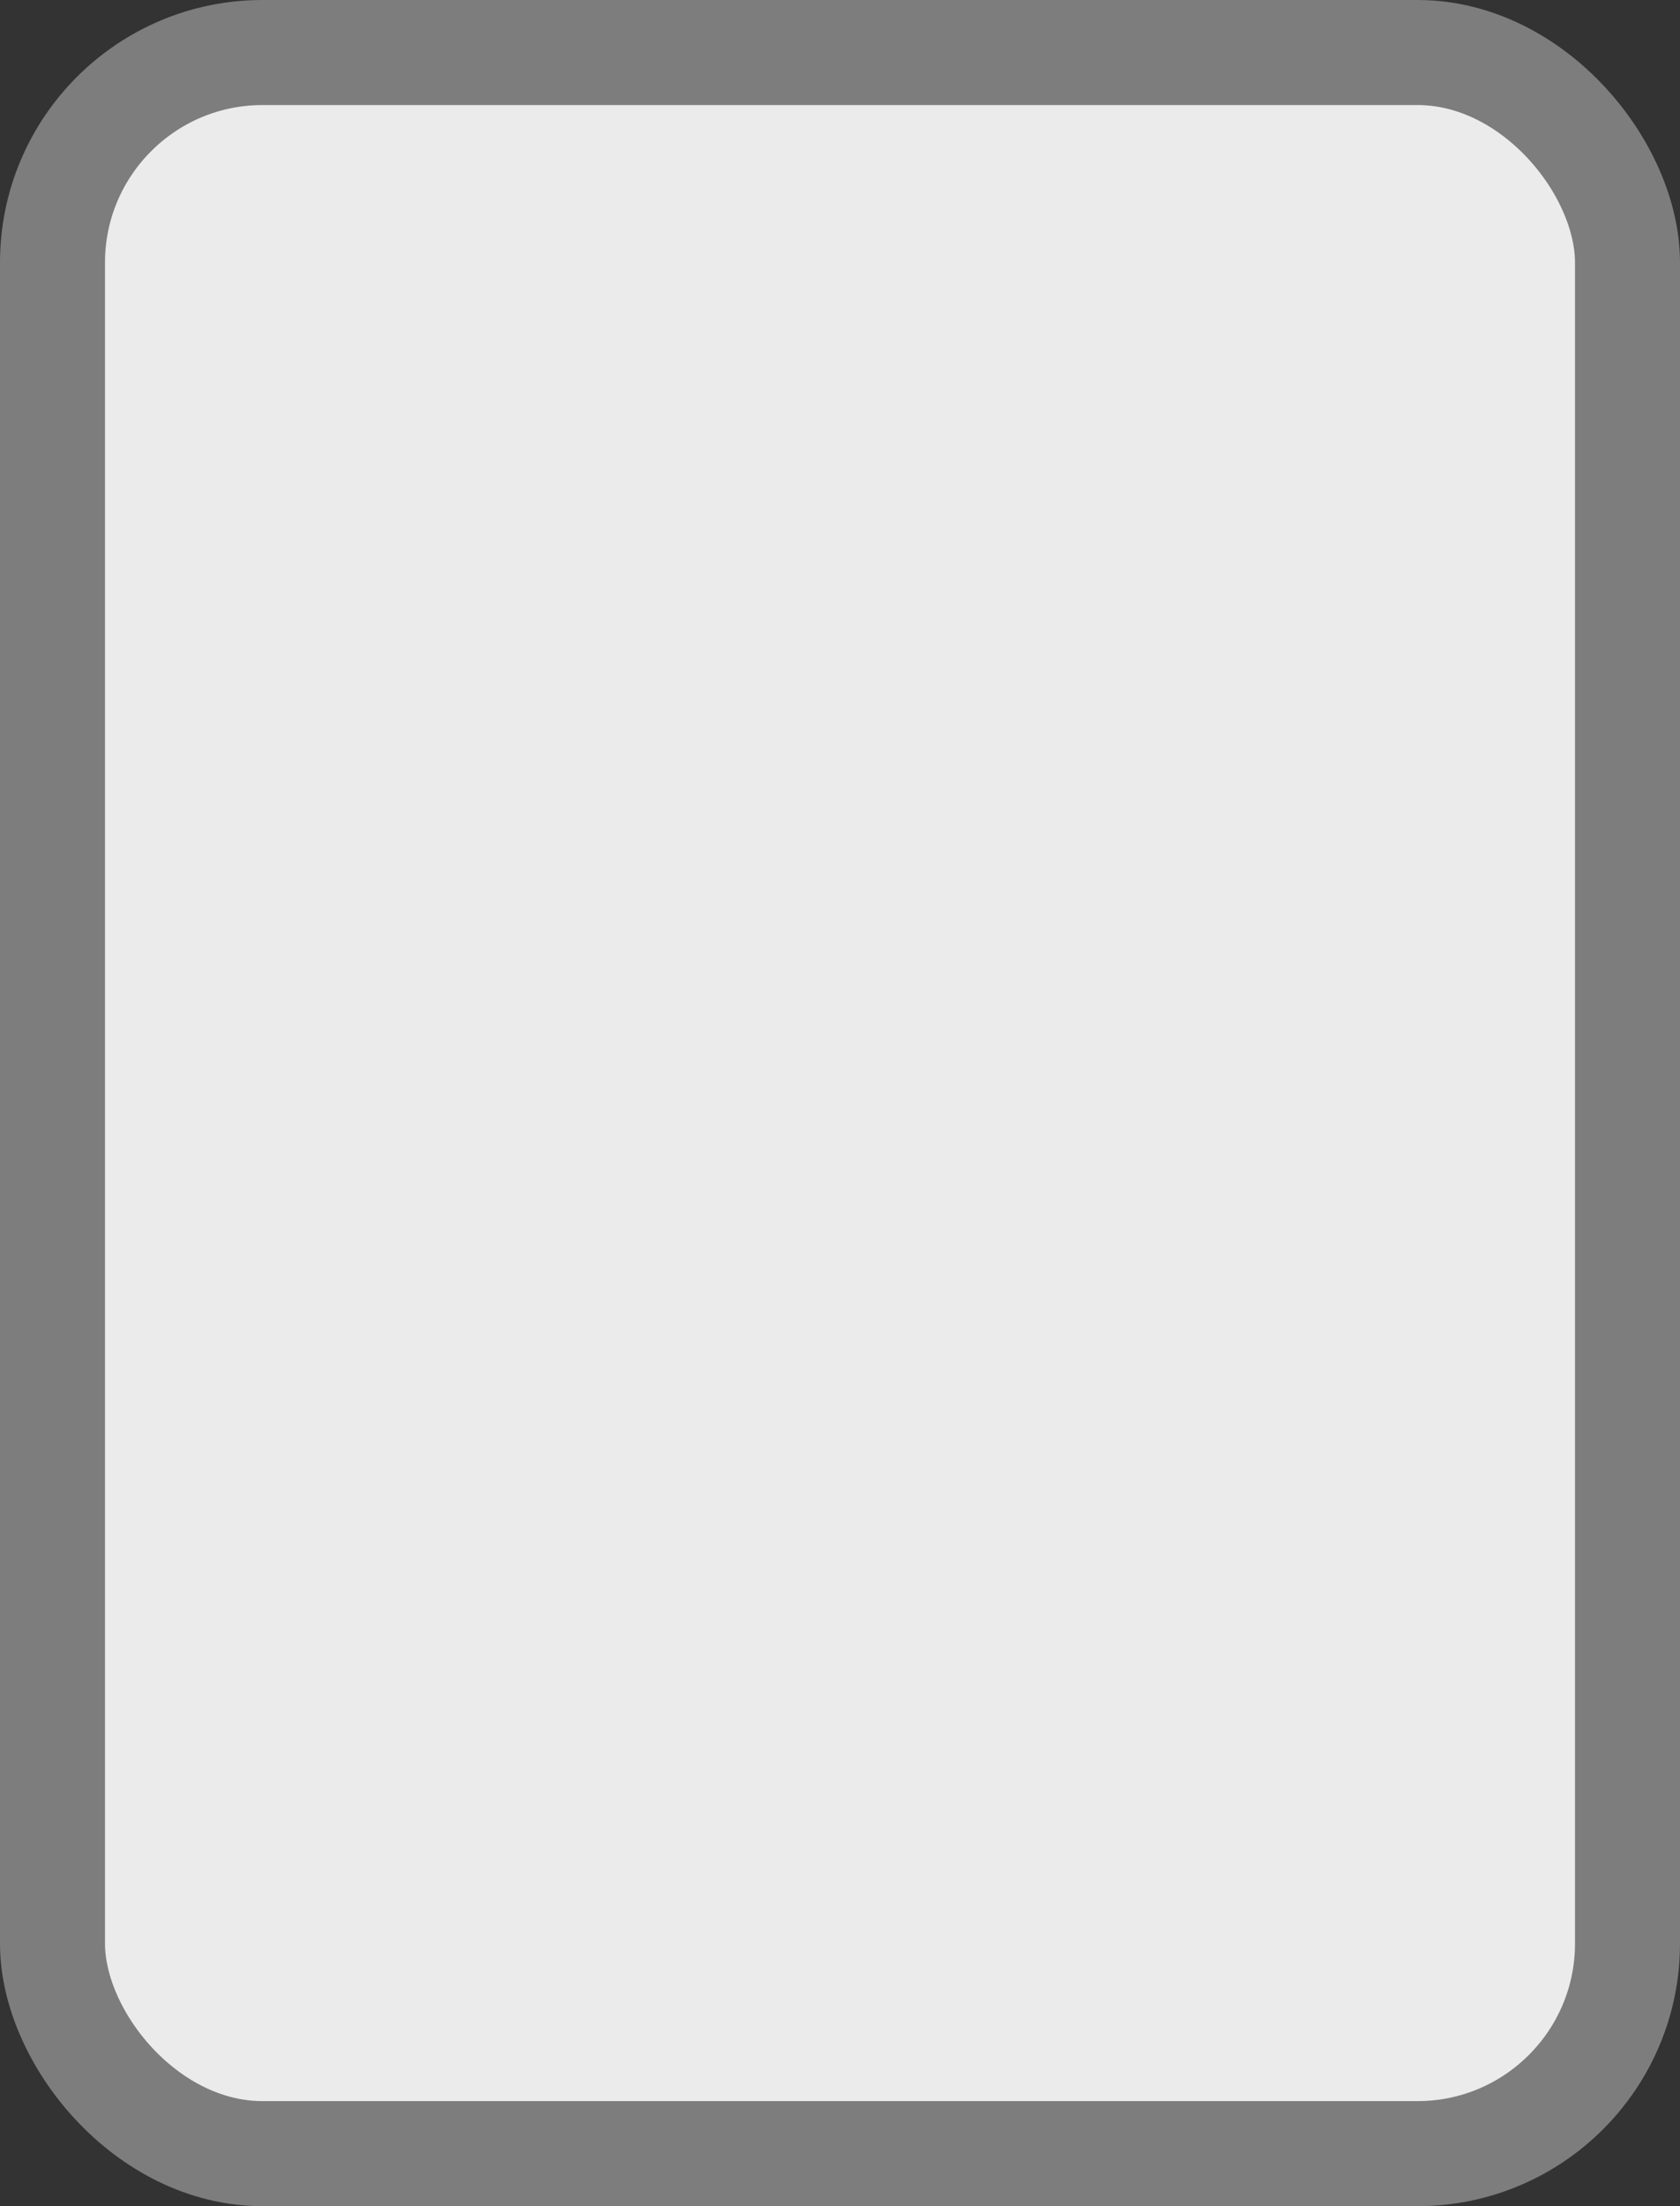 <?xml version='1.0' encoding='utf-8'?>
<svg xmlns="http://www.w3.org/2000/svg" width="100%" height="100%" viewBox="0 0 16 21">
  <rect x="0" y="0" width="16" height="21" fill="#333333" stroke="none"/>
  <rect x="0.5" y="0.5" width="15" height="20" rx="2" ry="2" id="shield" style="fill:#ebebeb;stroke:#7d7d7d;stroke-width:1;"/>
</svg>
